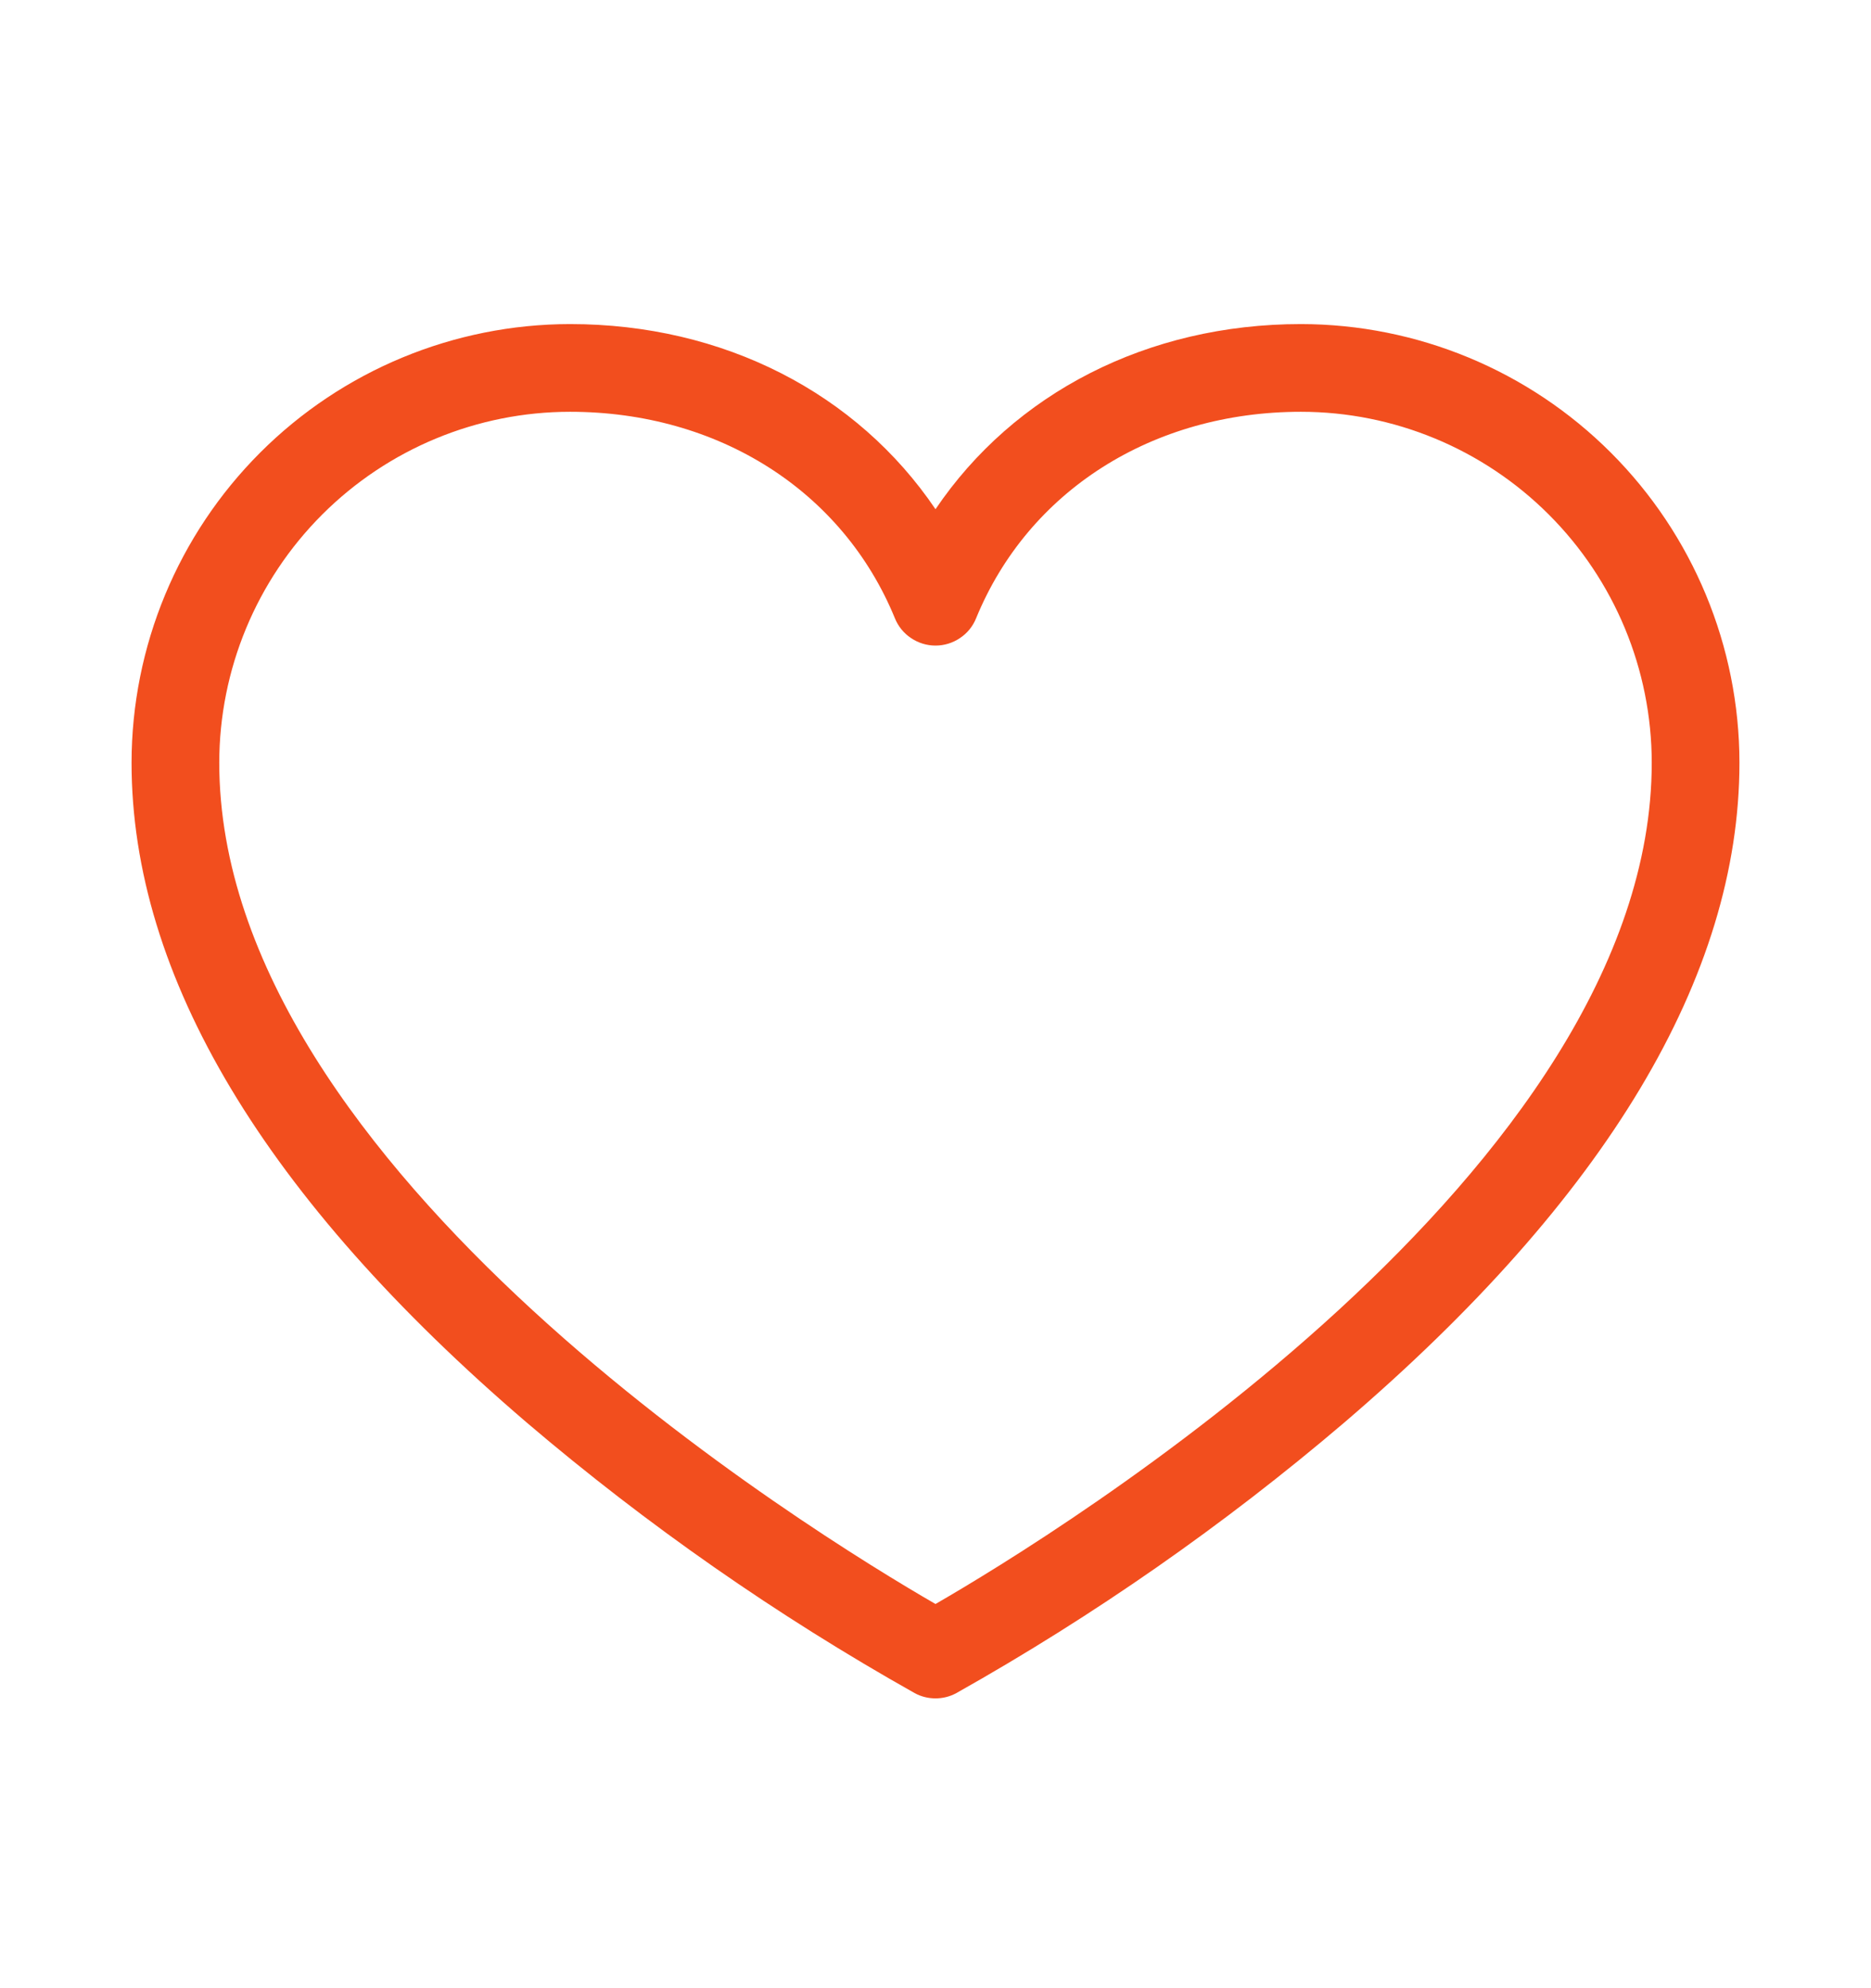 <svg width="16" height="17" viewBox="0 0 16 17" fill="none" xmlns="http://www.w3.org/2000/svg">
<path d="M11.125 2.771C9.812 2.771 8.671 3.362 8 4.354C7.329 3.362 6.188 2.771 4.875 2.771C3.881 2.772 2.928 3.167 2.225 3.87C1.522 4.573 1.126 5.526 1.125 6.521C1.125 8.346 2.263 10.245 4.506 12.165C5.534 13.041 6.645 13.815 7.822 14.477C7.877 14.507 7.938 14.522 8 14.522C8.062 14.522 8.123 14.507 8.178 14.477C9.355 13.815 10.466 13.041 11.494 12.165C13.738 10.245 14.875 8.346 14.875 6.521C14.874 5.526 14.478 4.573 13.775 3.87C13.072 3.167 12.119 2.772 11.125 2.771ZM8 13.715C6.974 13.123 1.875 10.003 1.875 6.521C1.876 5.725 2.192 4.963 2.755 4.4C3.317 3.838 4.08 3.521 4.875 3.521C6.143 3.521 7.207 4.197 7.653 5.287C7.681 5.356 7.729 5.415 7.791 5.456C7.853 5.498 7.926 5.52 8 5.52C8.074 5.52 8.147 5.498 8.209 5.456C8.271 5.415 8.319 5.356 8.347 5.287C8.793 4.197 9.857 3.521 11.125 3.521C11.92 3.521 12.683 3.838 13.245 4.4C13.808 4.963 14.124 5.725 14.125 6.521C14.125 10.003 9.026 13.123 8 13.715Z" fill="#F24E1E"/>
</svg>
